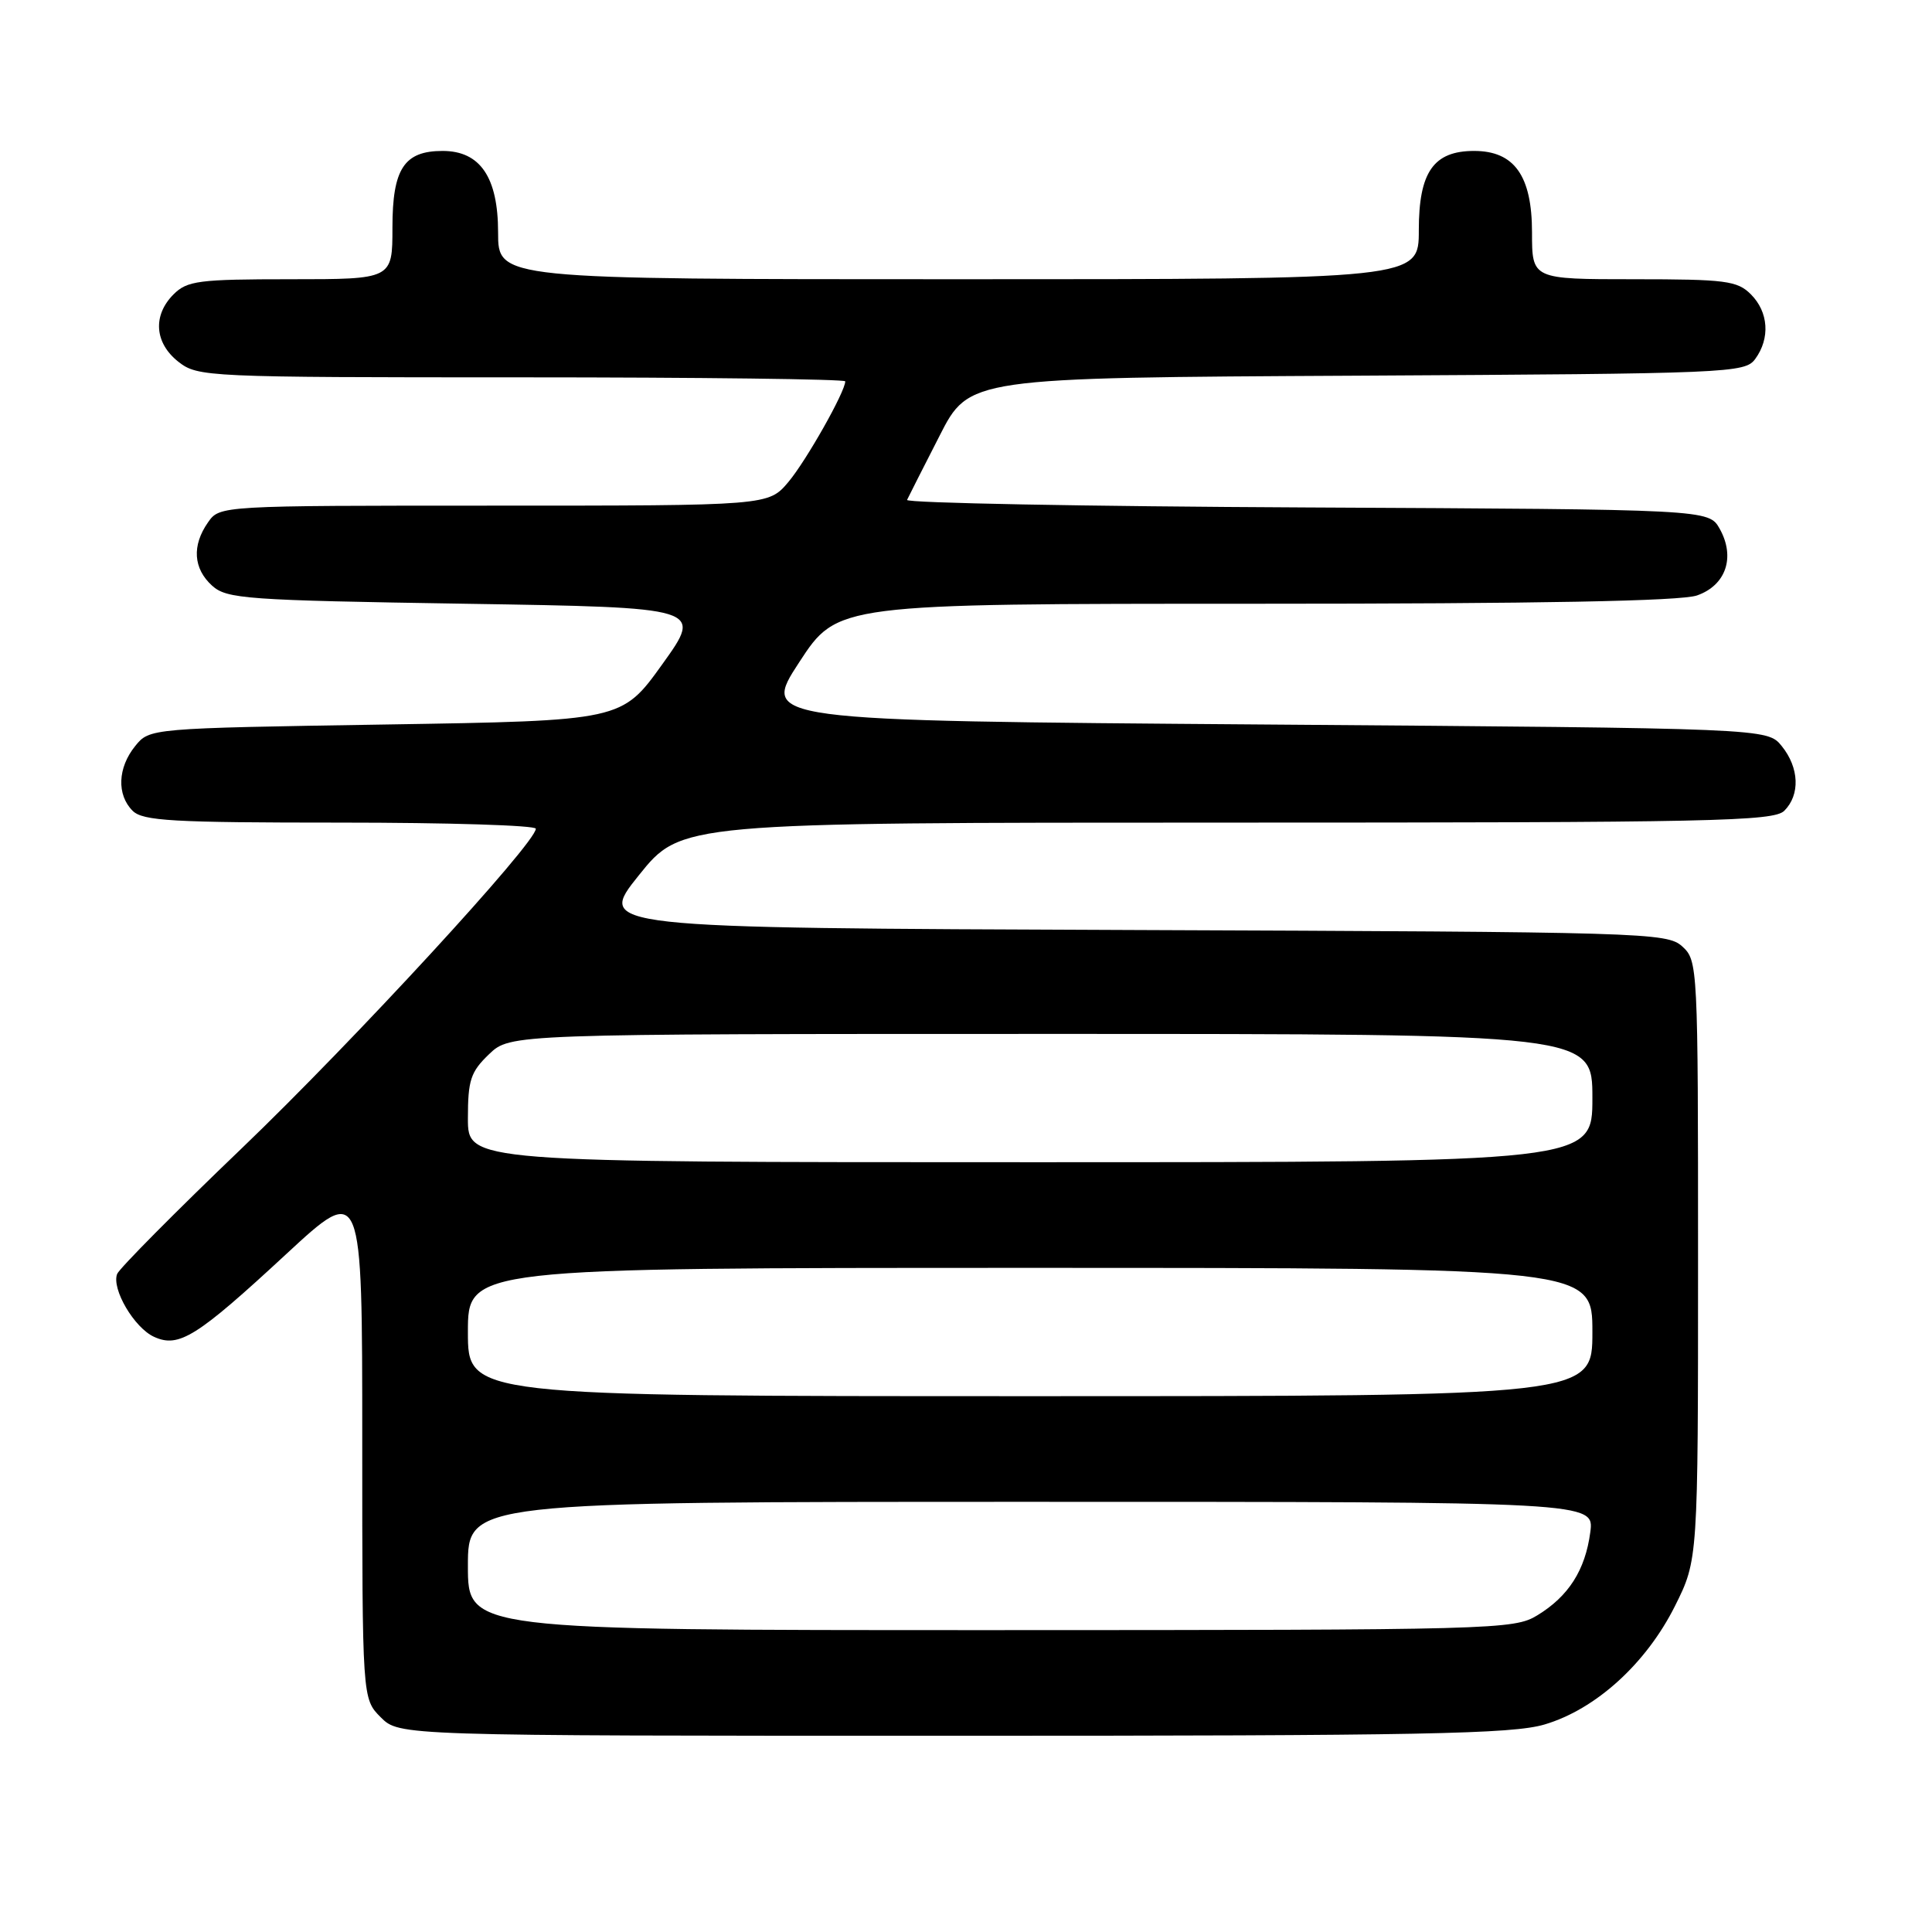 <?xml version="1.0" encoding="UTF-8" standalone="no"?>
<!DOCTYPE svg PUBLIC "-//W3C//DTD SVG 1.1//EN" "http://www.w3.org/Graphics/SVG/1.1/DTD/svg11.dtd" >
<svg xmlns="http://www.w3.org/2000/svg" xmlns:xlink="http://www.w3.org/1999/xlink" version="1.1" viewBox="0 0 256 256">
 <g >
 <path fill="currentColor"
d=" M 204.67 228.50 C 211.46 226.49 218.13 220.42 221.94 212.81 C 225.00 206.68 225.00 206.68 225.00 167.00 C 225.00 127.92 224.97 127.28 222.90 125.40 C 220.87 123.57 218.00 123.49 149.92 123.23 C 79.05 122.96 79.05 122.96 84.65 115.98 C 90.25 109.00 90.25 109.00 162.56 109.00 C 226.95 109.00 235.03 108.83 236.43 107.43 C 238.55 105.31 238.41 101.73 236.09 98.86 C 234.18 96.50 234.18 96.50 167.51 96.00 C 100.84 95.50 100.84 95.50 105.90 87.75 C 110.96 80.00 110.96 80.00 166.33 80.00 C 204.02 80.00 222.71 79.65 224.86 78.90 C 228.70 77.56 229.97 73.83 227.87 70.07 C 226.42 67.50 226.42 67.50 173.13 67.24 C 143.82 67.10 120.00 66.65 120.19 66.24 C 120.38 65.83 122.31 62.02 124.48 57.78 C 128.41 50.05 128.41 50.05 179.79 49.78 C 229.32 49.51 231.21 49.43 232.58 47.56 C 234.58 44.82 234.34 41.34 232.00 39.00 C 230.20 37.20 228.67 37.00 216.50 37.00 C 203.00 37.00 203.00 37.00 203.00 30.81 C 203.00 23.30 200.66 20.00 195.33 20.00 C 189.95 20.00 188.00 22.80 188.00 30.50 C 188.00 37.00 188.00 37.00 127.00 37.00 C 66.00 37.00 66.00 37.00 66.00 30.81 C 66.00 23.49 63.63 20.00 58.65 20.00 C 53.55 20.00 52.00 22.36 52.00 30.15 C 52.00 37.00 52.00 37.00 38.50 37.00 C 26.33 37.00 24.80 37.20 23.00 39.00 C 20.21 41.79 20.47 45.44 23.63 47.93 C 26.21 49.95 27.28 50.00 69.13 50.00 C 92.71 50.00 112.00 50.24 112.00 50.53 C 112.00 51.90 106.83 61.05 104.47 63.86 C 101.82 67.00 101.82 67.00 65.47 67.00 C 29.11 67.00 29.11 67.00 27.56 69.22 C 25.41 72.29 25.61 75.34 28.10 77.60 C 30.05 79.36 32.53 79.54 61.68 80.00 C 93.15 80.50 93.15 80.50 87.77 88.00 C 82.39 95.50 82.39 95.50 51.10 96.00 C 19.82 96.50 19.82 96.50 17.91 98.86 C 15.59 101.73 15.45 105.31 17.57 107.43 C 18.92 108.78 22.83 109.00 45.07 109.00 C 59.33 109.00 71.00 109.36 71.00 109.81 C 71.00 111.71 46.84 137.96 32.06 152.13 C 23.24 160.58 15.80 168.09 15.52 168.81 C 14.76 170.79 17.79 175.95 20.42 177.14 C 23.70 178.64 26.07 177.15 37.93 166.17 C 48.00 156.85 48.00 156.85 48.00 190.97 C 48.00 225.09 48.00 225.09 50.45 227.55 C 52.91 230.00 52.91 230.00 126.27 230.00 C 188.47 230.00 200.40 229.77 204.67 228.50 Z  M 62.00 207.50 C 62.00 199.00 62.00 199.00 136.63 199.00 C 211.26 199.00 211.26 199.00 210.72 203.04 C 210.05 208.06 207.84 211.52 203.70 214.04 C 200.61 215.93 198.13 215.99 131.25 216.00 C 62.00 216.00 62.00 216.00 62.00 207.50 Z  M 62.00 176.50 C 62.00 168.00 62.00 168.00 136.50 168.00 C 211.00 168.00 211.00 168.00 211.00 176.50 C 211.00 185.00 211.00 185.00 136.50 185.00 C 62.00 185.00 62.00 185.00 62.00 176.50 Z  M 62.00 148.19 C 62.00 143.12 62.36 142.03 64.80 139.69 C 67.61 137.00 67.61 137.00 139.30 137.00 C 211.00 137.00 211.00 137.00 211.00 145.50 C 211.00 154.00 211.00 154.00 136.50 154.00 C 62.00 154.00 62.00 154.00 62.00 148.19 Z "/>
</g>
</svg>